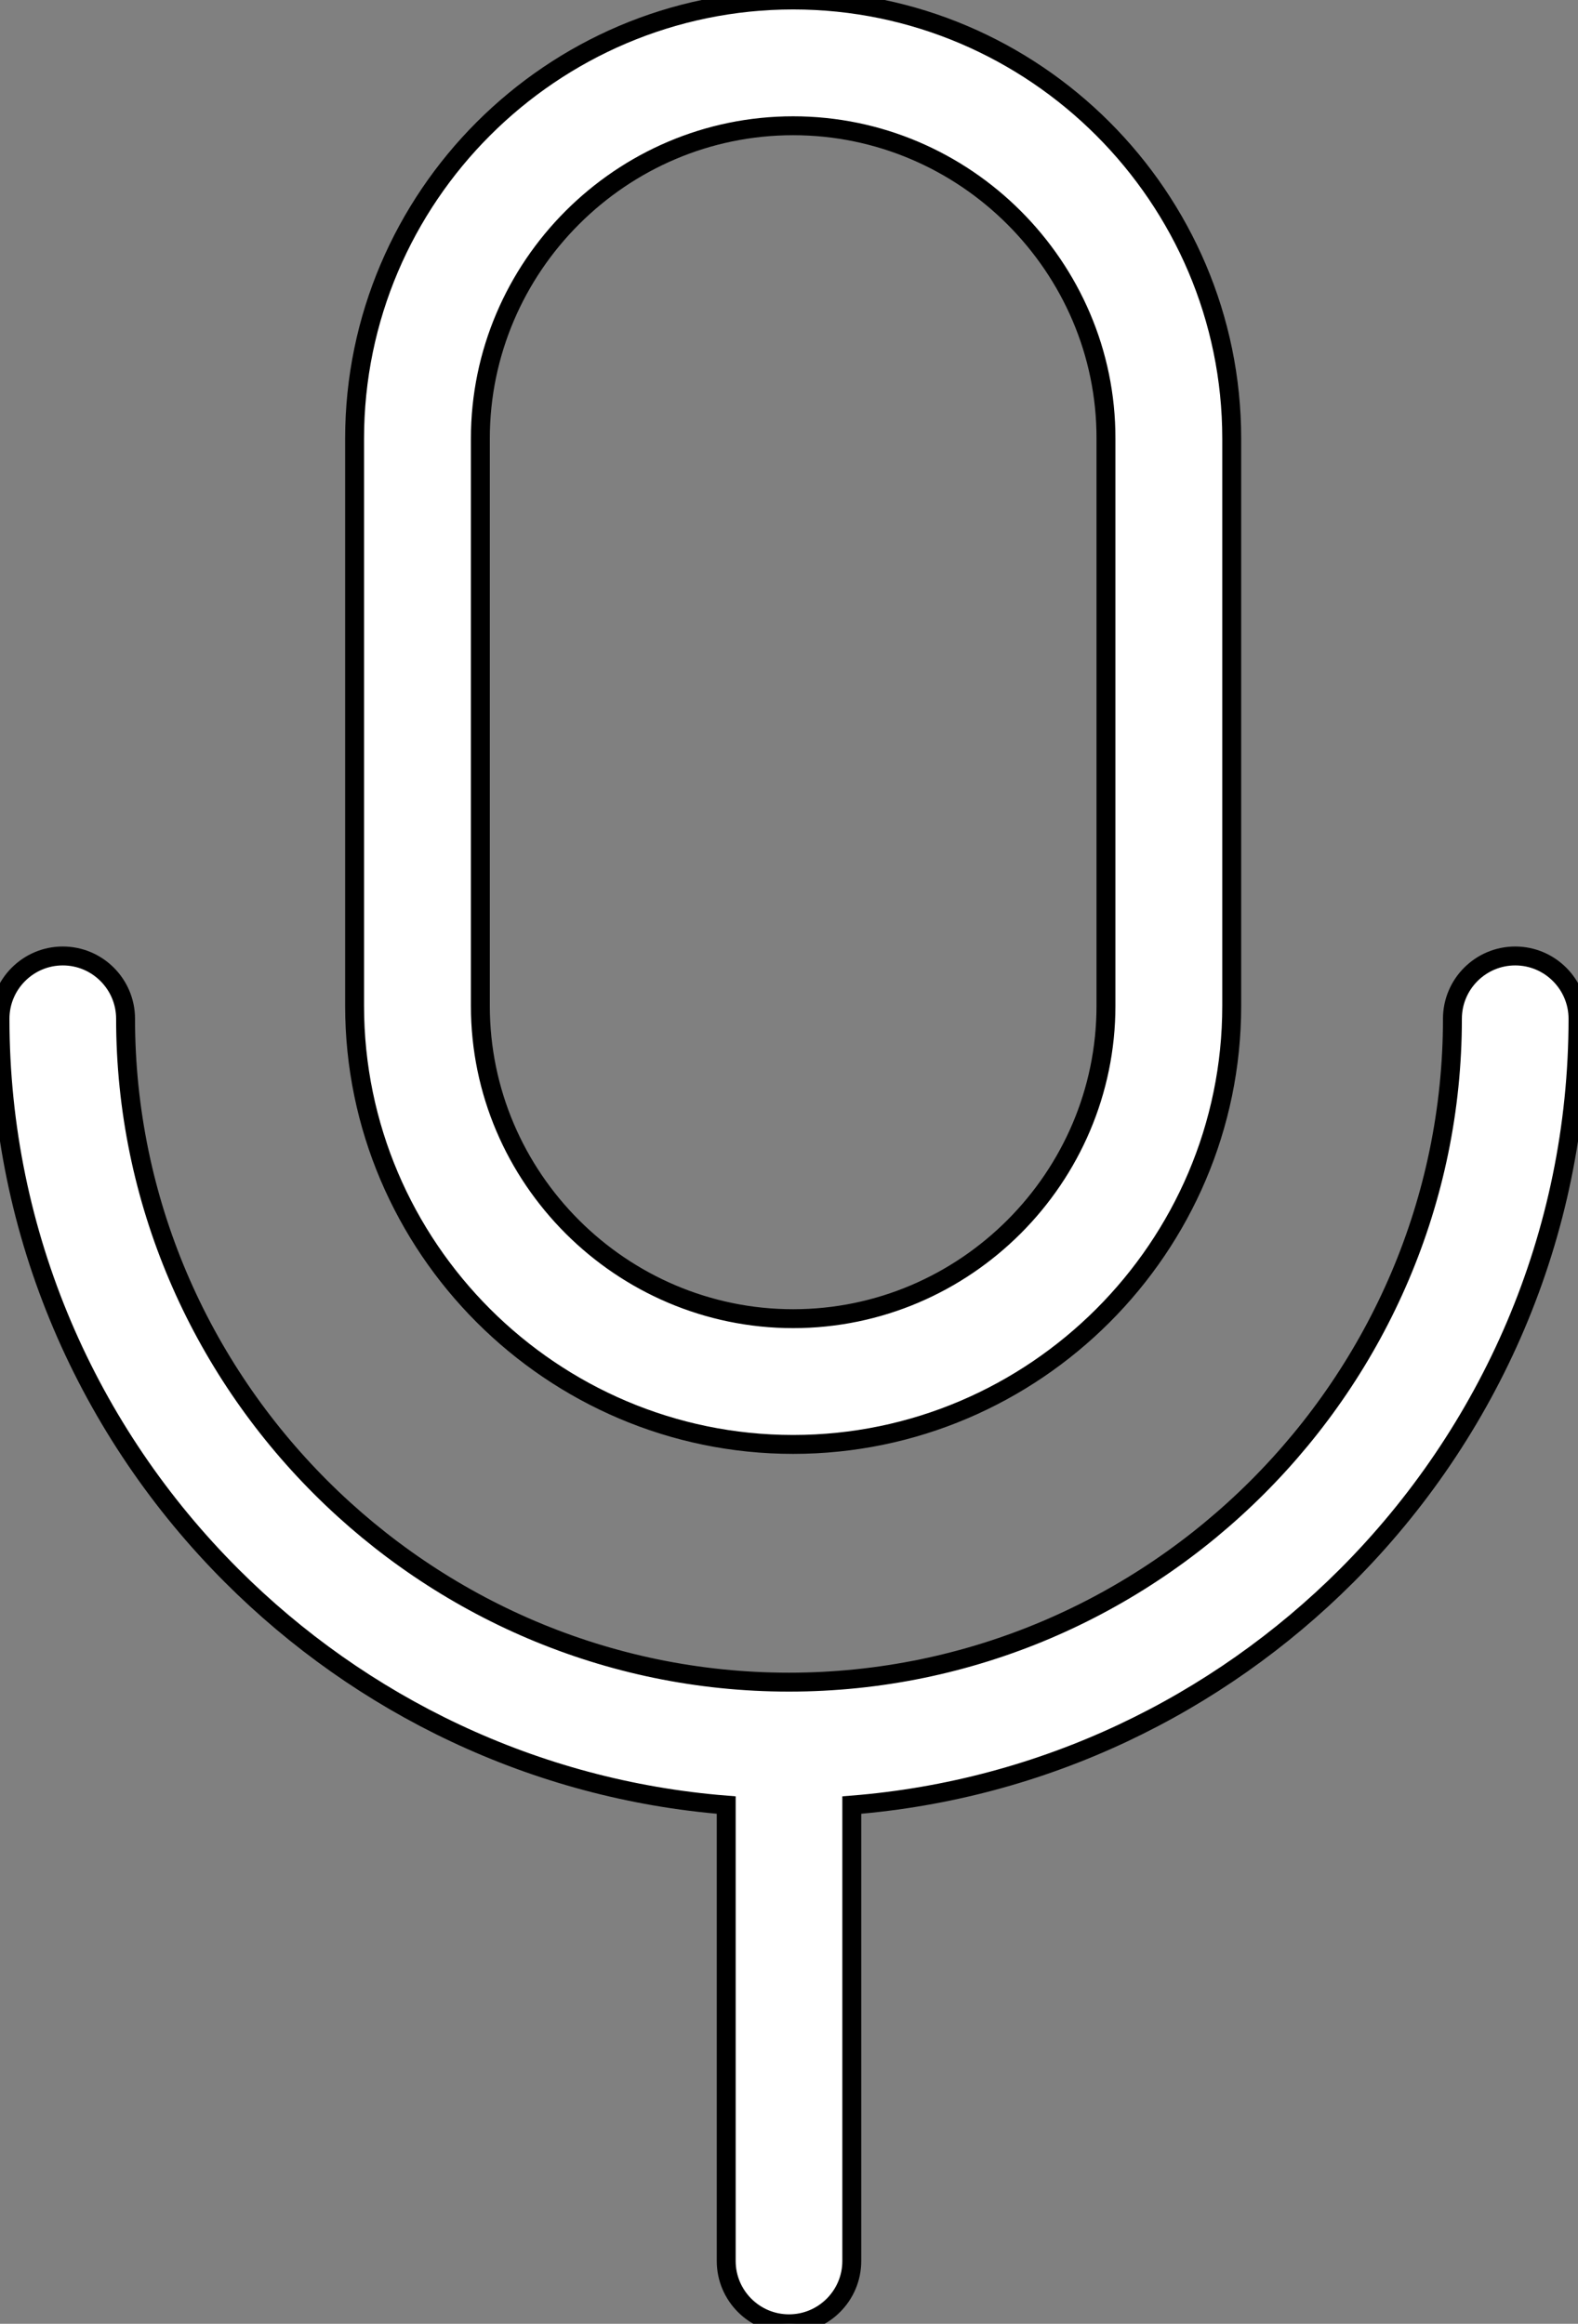 <svg version="1.1" id="Layer_1" xmlns="http://www.w3.org/2000/svg" xmlns:xlink="http://www.w3.org/1999/xlink" stroke='2' x="0px" y="0px" viewBox="0 0 83.44 122.88" style="enable-background:new 0 0 83.44 122.88" xml:space="preserve"><rect x="0" y="0" width="83.44" height="122.88" fill="#808080" stroke="none"/><g><path style="fill:#FFFFFF;" d="M45.04,95.45v24.11c0,1.83-1.49,3.32-3.32,3.32c-1.83,0-3.32-1.49-3.32-3.32V95.45c-10.16-0.81-19.32-5.3-26.14-12.12 C4.69,75.77,0,65.34,0,53.87c0-1.83,1.49-3.32,3.32-3.32s3.32,1.49,3.32,3.32c0,9.64,3.95,18.41,10.31,24.77 c6.36,6.36,15.13,10.31,24.77,10.31h0c9.64,0,18.41-3.95,24.77-10.31c6.36-6.36,10.31-15.13,10.31-24.77 c0-1.83,1.49-3.32,3.32-3.32s3.32,1.49,3.32,3.32c0,11.48-4.69,21.91-12.25,29.47C64.36,90.16,55.2,94.64,45.04,95.45L45.04,95.45z M41.94,0c6.38,0,12.18,2.61,16.38,6.81c4.2,4.2,6.81,10,6.81,16.38v30c0,6.38-2.61,12.18-6.81,16.38c-4.2,4.2-10,6.81-16.38,6.81 s-12.18-2.61-16.38-6.81c-4.2-4.2-6.81-10-6.81-16.38v-30c0-6.38,2.61-12.18,6.81-16.38C29.76,2.61,35.56,0,41.94,0L41.94,0z M53.62,11.51c-3-3-7.14-4.86-11.68-4.86c-4.55,0-8.68,1.86-11.68,4.86c-3,3-4.86,7.14-4.86,11.68v30c0,4.55,1.86,8.68,4.86,11.68 c3,3,7.14,4.86,11.68,4.86c4.55,0,8.68-1.86,11.68-4.86c3-3,4.86-7.14,4.86-11.68v-30C58.49,18.64,56.62,14.51,53.62,11.51 L53.62,11.51z"/></g></svg>